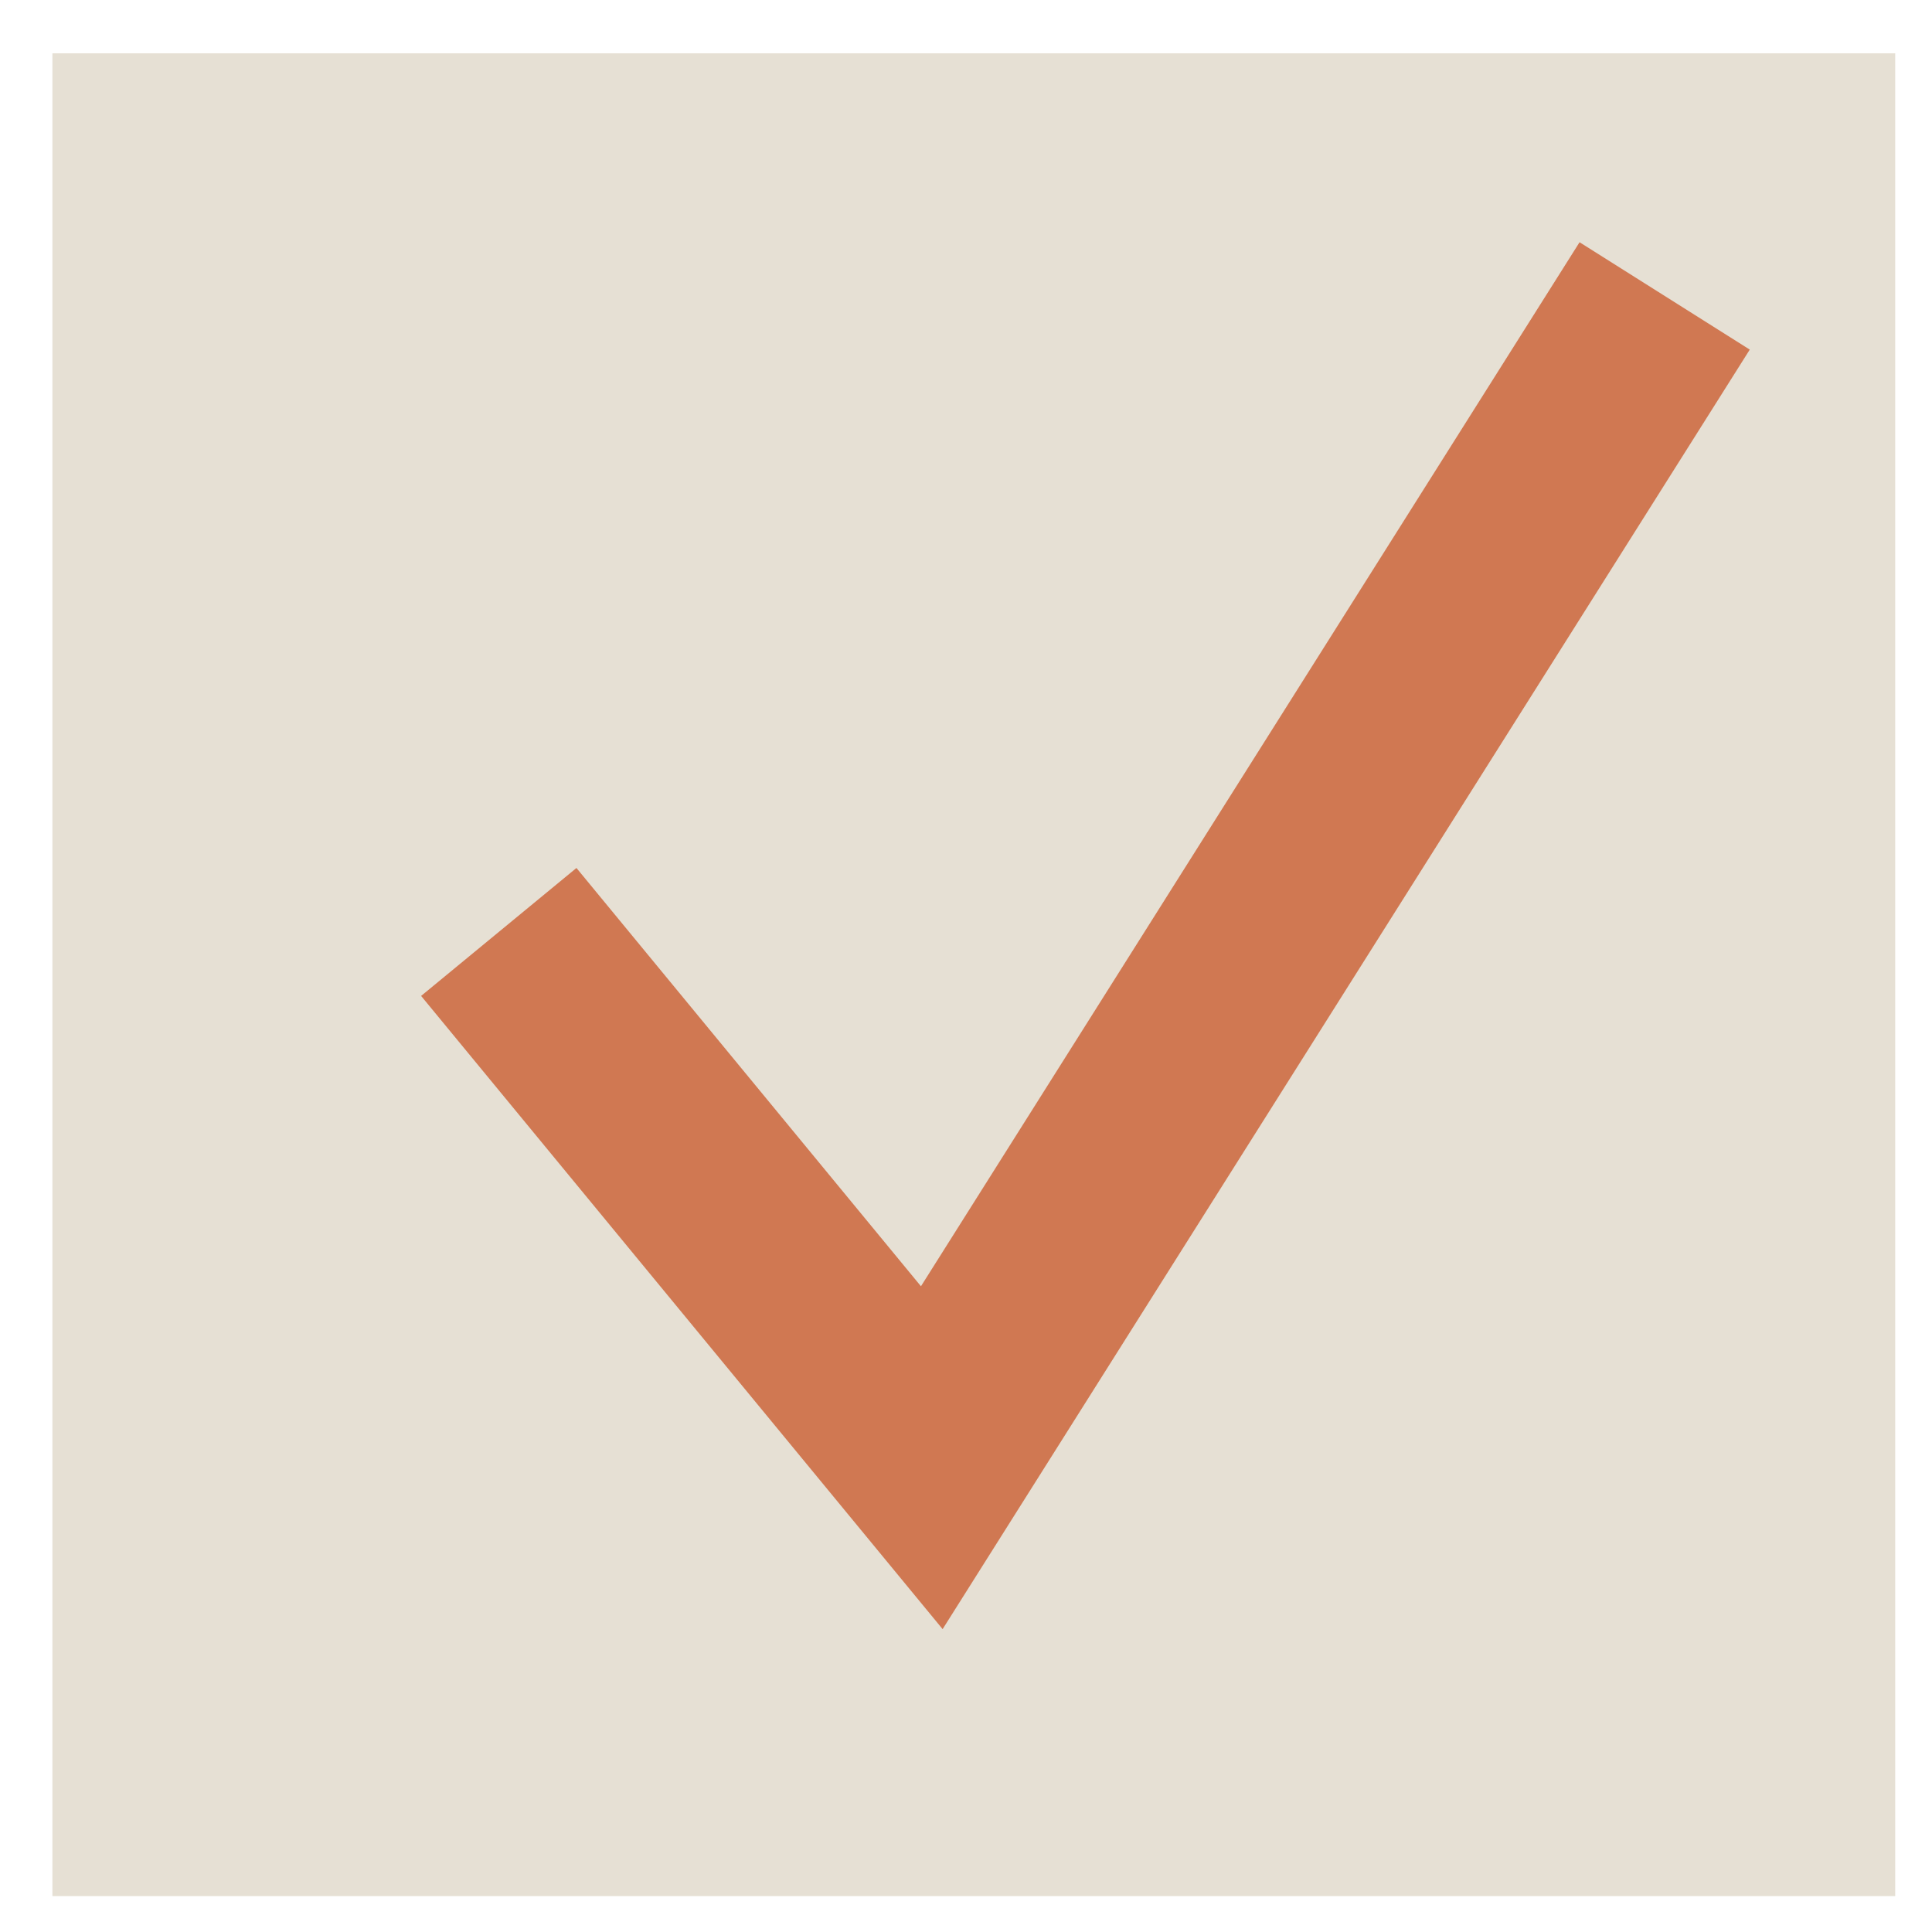 <svg width="24" height="24" viewBox="0 0 24 24" fill="none" xmlns="http://www.w3.org/2000/svg">
<rect x="0.651" y="0.662" width="22.892" height="22.892" fill="#E6E0D4"/>
<path d="M6.196 11.577L11.575 18.108L20.679 3.676" stroke="#D07852" stroke-width="2.5"/>
</svg>
